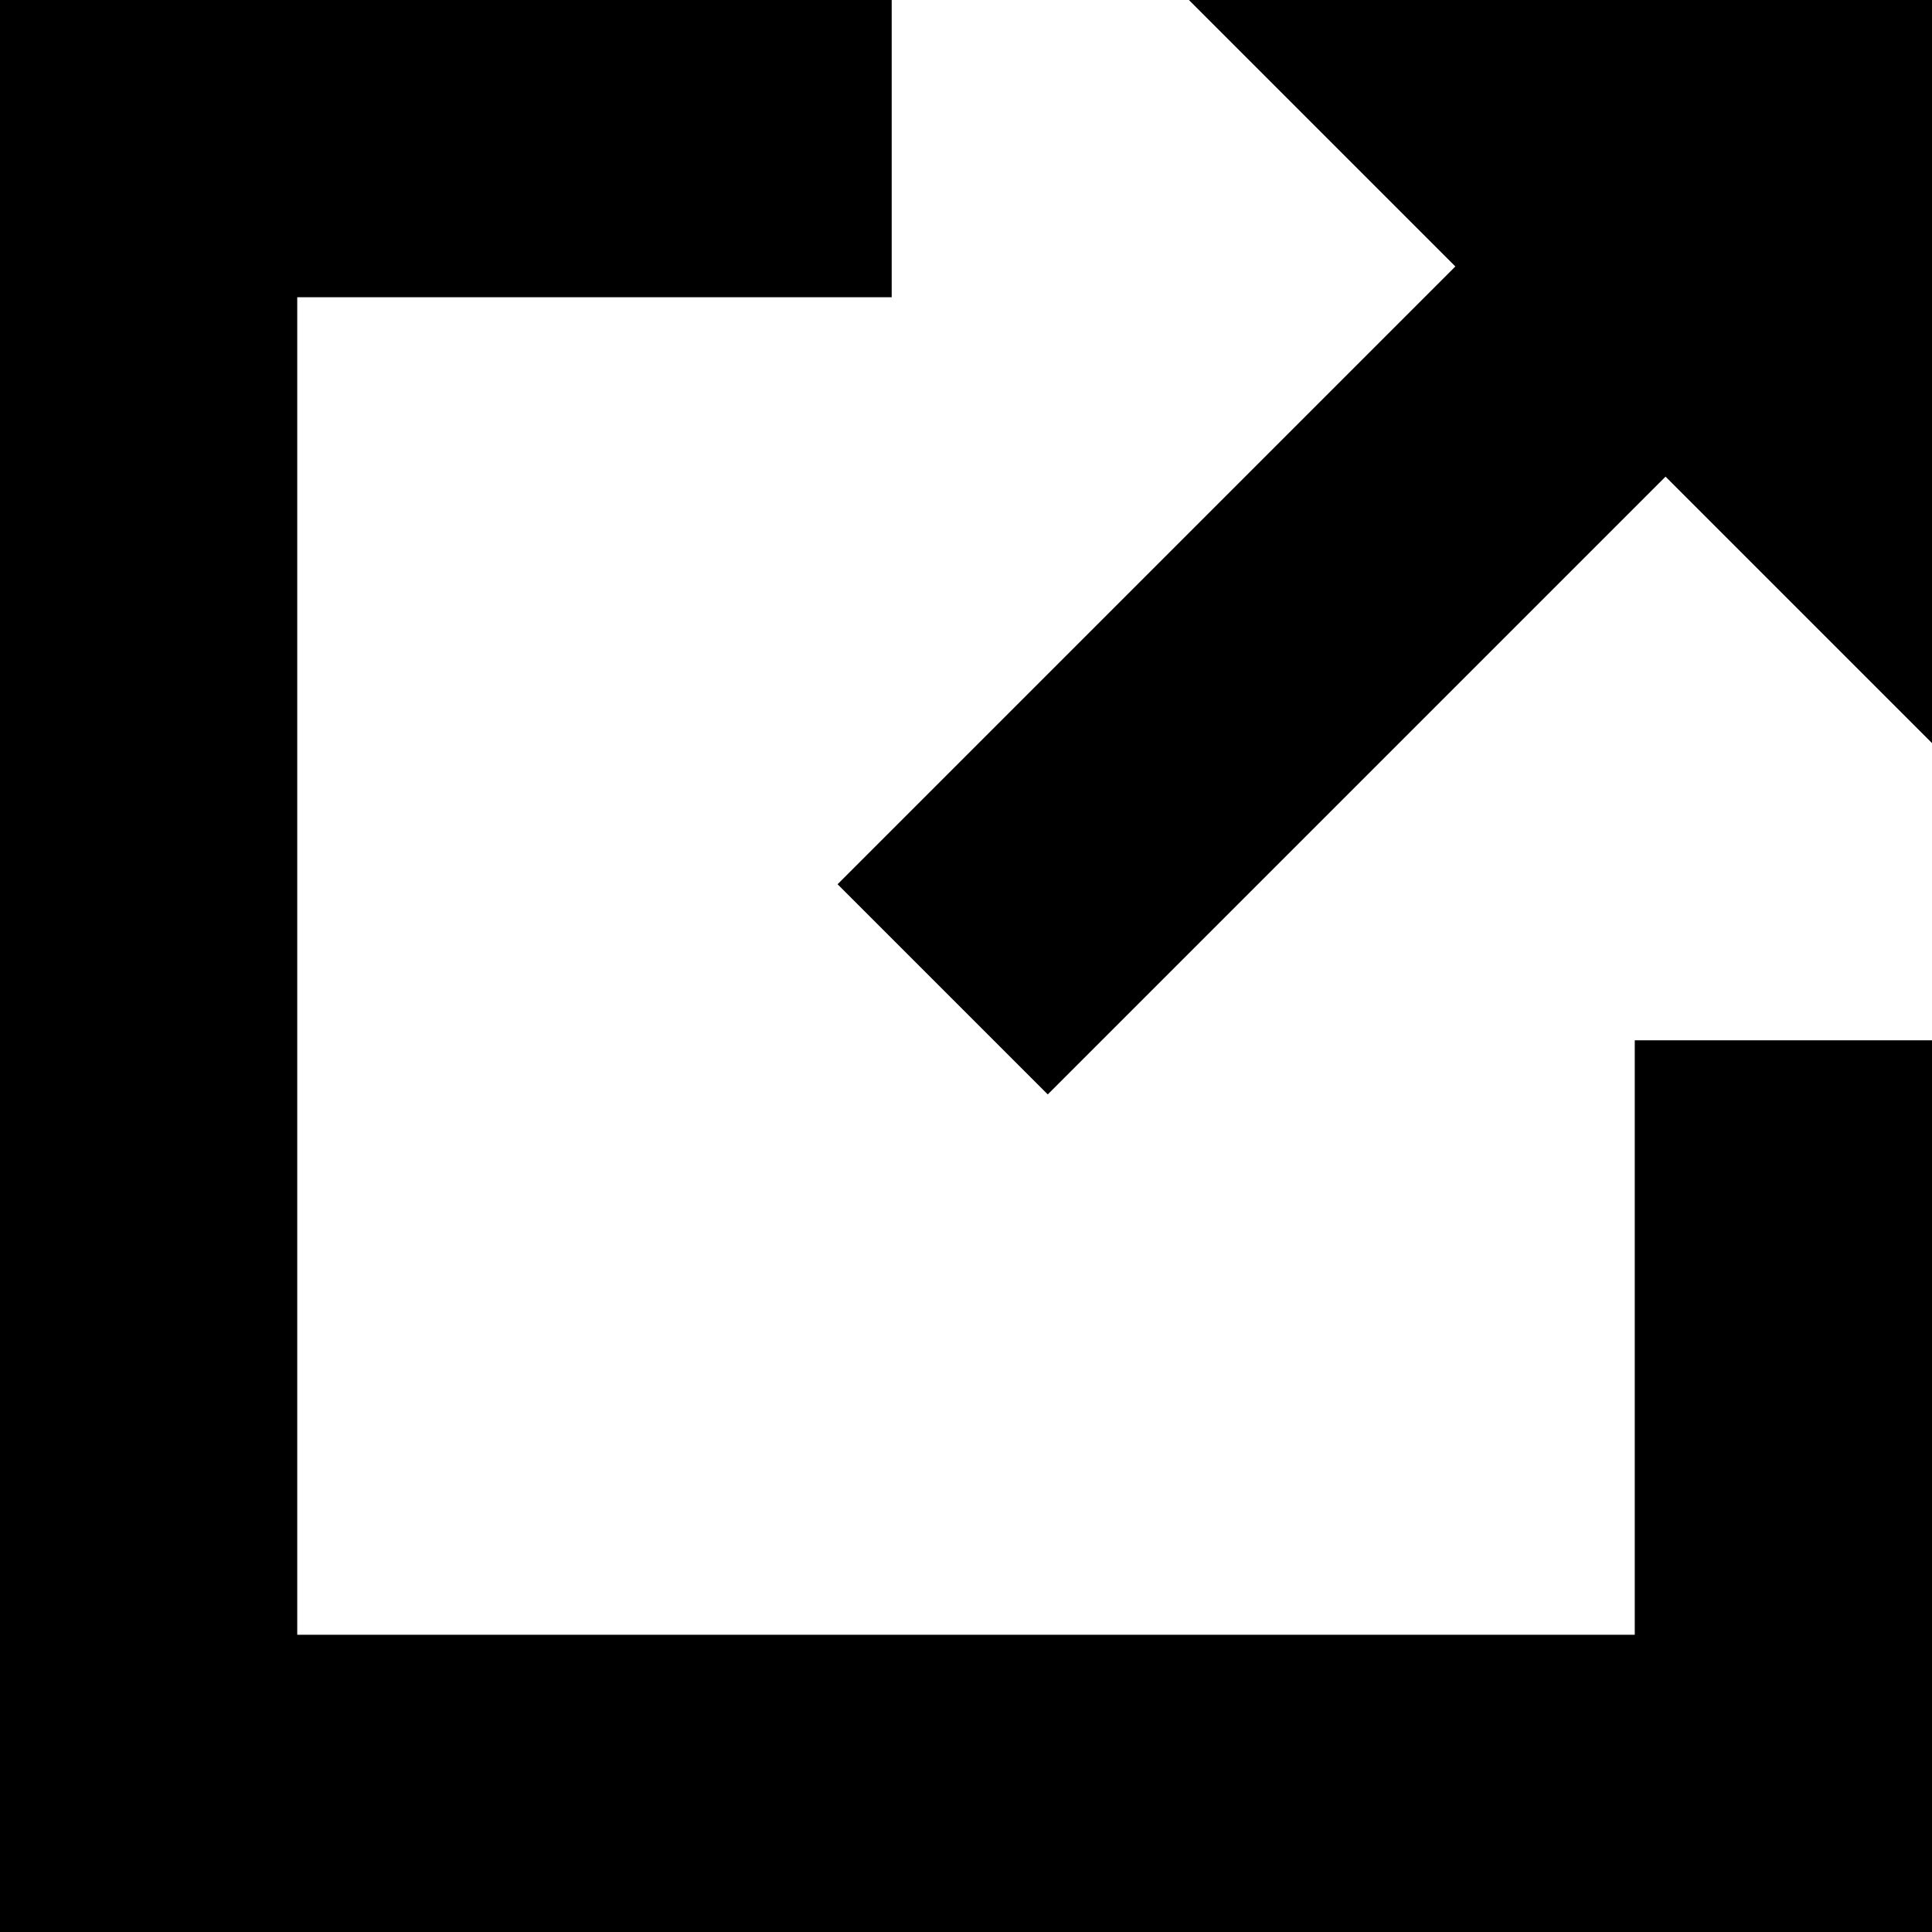 <svg width="13" height="13" viewBox="0 0 13 13" fill="none" xmlns="http://www.w3.org/2000/svg">
<rect y="13" width="13" height="2" transform="rotate(-90 0 13)" fill="black"/>
<rect x="11" y="13" width="6" height="2" transform="rotate(-90 11 13)" fill="black"/>
<rect x="6" y="2" width="6" height="2" transform="rotate(180 6 2)" fill="black"/>
<path d="M13 0H8L13 5V0Z" fill="black"/>
<rect x="13" y="13" width="13" height="2" transform="rotate(180 13 13)" fill="black"/>
<path d="M12 1L6.343 6.657" stroke="black" stroke-width="2"/>
</svg>
